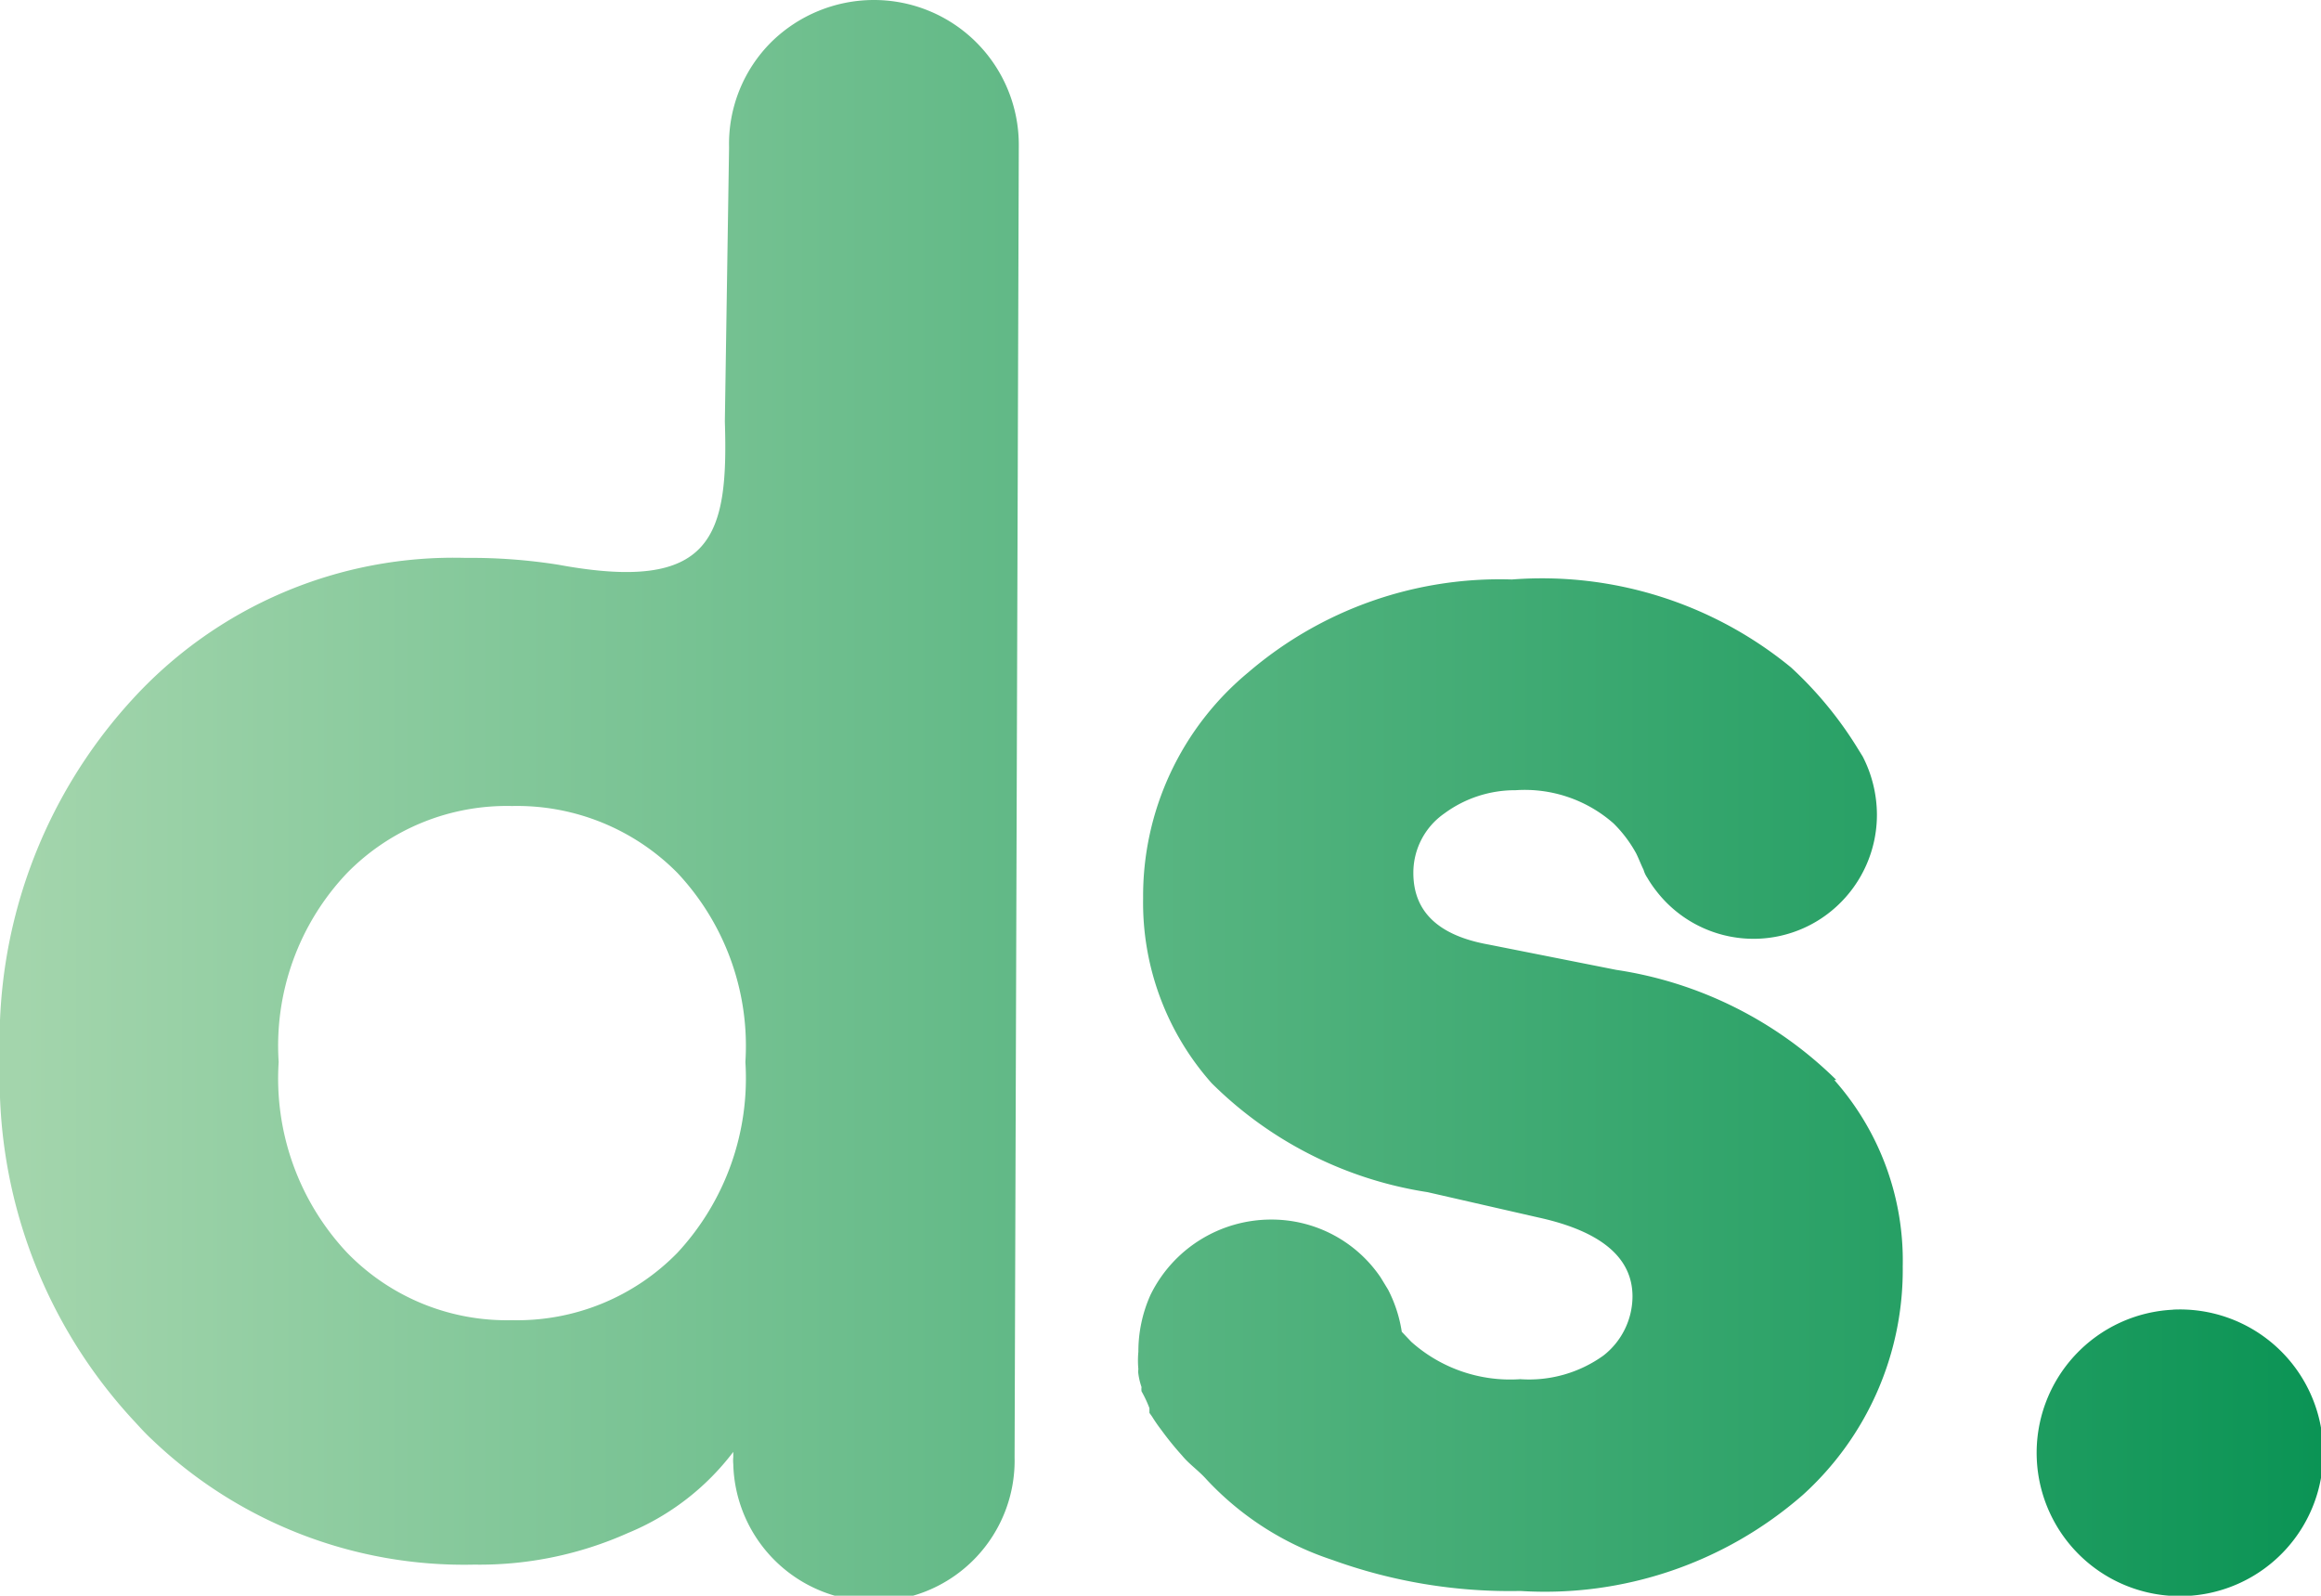<svg xmlns="http://www.w3.org/2000/svg" xmlns:xlink="http://www.w3.org/1999/xlink" viewBox="0 0 44.06 30.29"><defs><style>.cls-1{fill:url(#linear-gradient);}</style><linearGradient id="linear-gradient" y1="15.15" x2="44.06" y2="15.15" gradientUnits="userSpaceOnUse"><stop offset="0.01" stop-color="#a3d5ac"/><stop offset="1" stop-color="#0b9455"/></linearGradient></defs><g id="Layer_2" data-name="Layer 2"><g id="Layer_1-2" data-name="Layer 1"><path class="cls-1" d="M16.58,0a2.78,2.78,0,0,0-1.94.8,2.73,2.73,0,0,0-.8,2L13.76,8c.07,2.19-.23,3.26-3.16,2.72a10.61,10.61,0,0,0-1.76-.13,8.26,8.26,0,0,0-6.34,2.7A9.58,9.58,0,0,0,0,20.13,9.54,9.54,0,0,0,2.57,27c.1.11.21.23.32.33s0,0,0,0A8.57,8.57,0,0,0,9,29.7a6.9,6.9,0,0,0,2.92-.6,4.8,4.8,0,0,0,2-1.54,0,0,0,0,1,0,0v.1a.62.62,0,0,0,0,.13,2.67,2.67,0,0,0,5.34-.13l.08-24.88A2.75,2.75,0,0,0,16.58,0ZM12.86,23.78a4.25,4.25,0,0,1-3.14,1.28,4.22,4.22,0,0,1-3.13-1.28,4.83,4.83,0,0,1-1.3-3.62,4.76,4.76,0,0,1,1.3-3.59A4.25,4.25,0,0,1,9.72,15.3a4.28,4.28,0,0,1,3.14,1.27,4.8,4.8,0,0,1,1.29,3.59A4.87,4.87,0,0,1,12.86,23.78Zm22-3.28a7.54,7.54,0,0,0-4.18-2.09l-2.42-.48c-.95-.17-1.43-.62-1.43-1.36a1.37,1.37,0,0,1,.59-1.13A2.26,2.26,0,0,1,28.77,15a2.55,2.55,0,0,1,1.86.63,2.44,2.44,0,0,1,.43.57l0,0c.05.1.09.21.14.31a.51.51,0,0,0,.07.15,2.2,2.2,0,0,0,.17.25,2.33,2.33,0,0,0,3.42.3,2.36,2.36,0,0,0,.77-1.74,2.43,2.43,0,0,0-.27-1.11l-.13-.21A7.23,7.23,0,0,0,34,12.67,7.45,7.45,0,0,0,28.7,11a7.33,7.33,0,0,0-5,1.76,5.51,5.51,0,0,0-2,4.29A5.16,5.16,0,0,0,23,20.56a7.41,7.41,0,0,0,4.1,2.07l2.1.48c1.19.26,1.79.76,1.79,1.5a1.43,1.43,0,0,1-.55,1.12,2.42,2.42,0,0,1-1.58.45,2.82,2.82,0,0,1-2.07-.71l-.18-.19a2.59,2.59,0,0,0-.26-.8l-.14-.23a2.5,2.5,0,0,0-2.08-1.1,2.55,2.55,0,0,0-2.29,1.43,2.62,2.62,0,0,0-.23,1.08,1.72,1.72,0,0,0,0,.33.29.29,0,0,0,0,.09,1.29,1.29,0,0,0,.06.25.32.32,0,0,0,0,.08h0a.08.08,0,0,1,0,0,2.3,2.3,0,0,1,.15.32l0,.09.05.07a3.1,3.1,0,0,0,.18.26v0l0,0a5.94,5.94,0,0,0,.39.48c.14.17.31.28.47.46a5.69,5.69,0,0,0,2.38,1.52,9.9,9.9,0,0,0,3.57.59,7.44,7.44,0,0,0,5.36-1.82,5.76,5.76,0,0,0,1.9-4.34A5.17,5.17,0,0,0,34.82,20.5Zm6.42,4.36a2.72,2.72,0,1,0,2.82,2.61A2.72,2.72,0,0,0,41.24,24.86Z"/></g></g></svg>